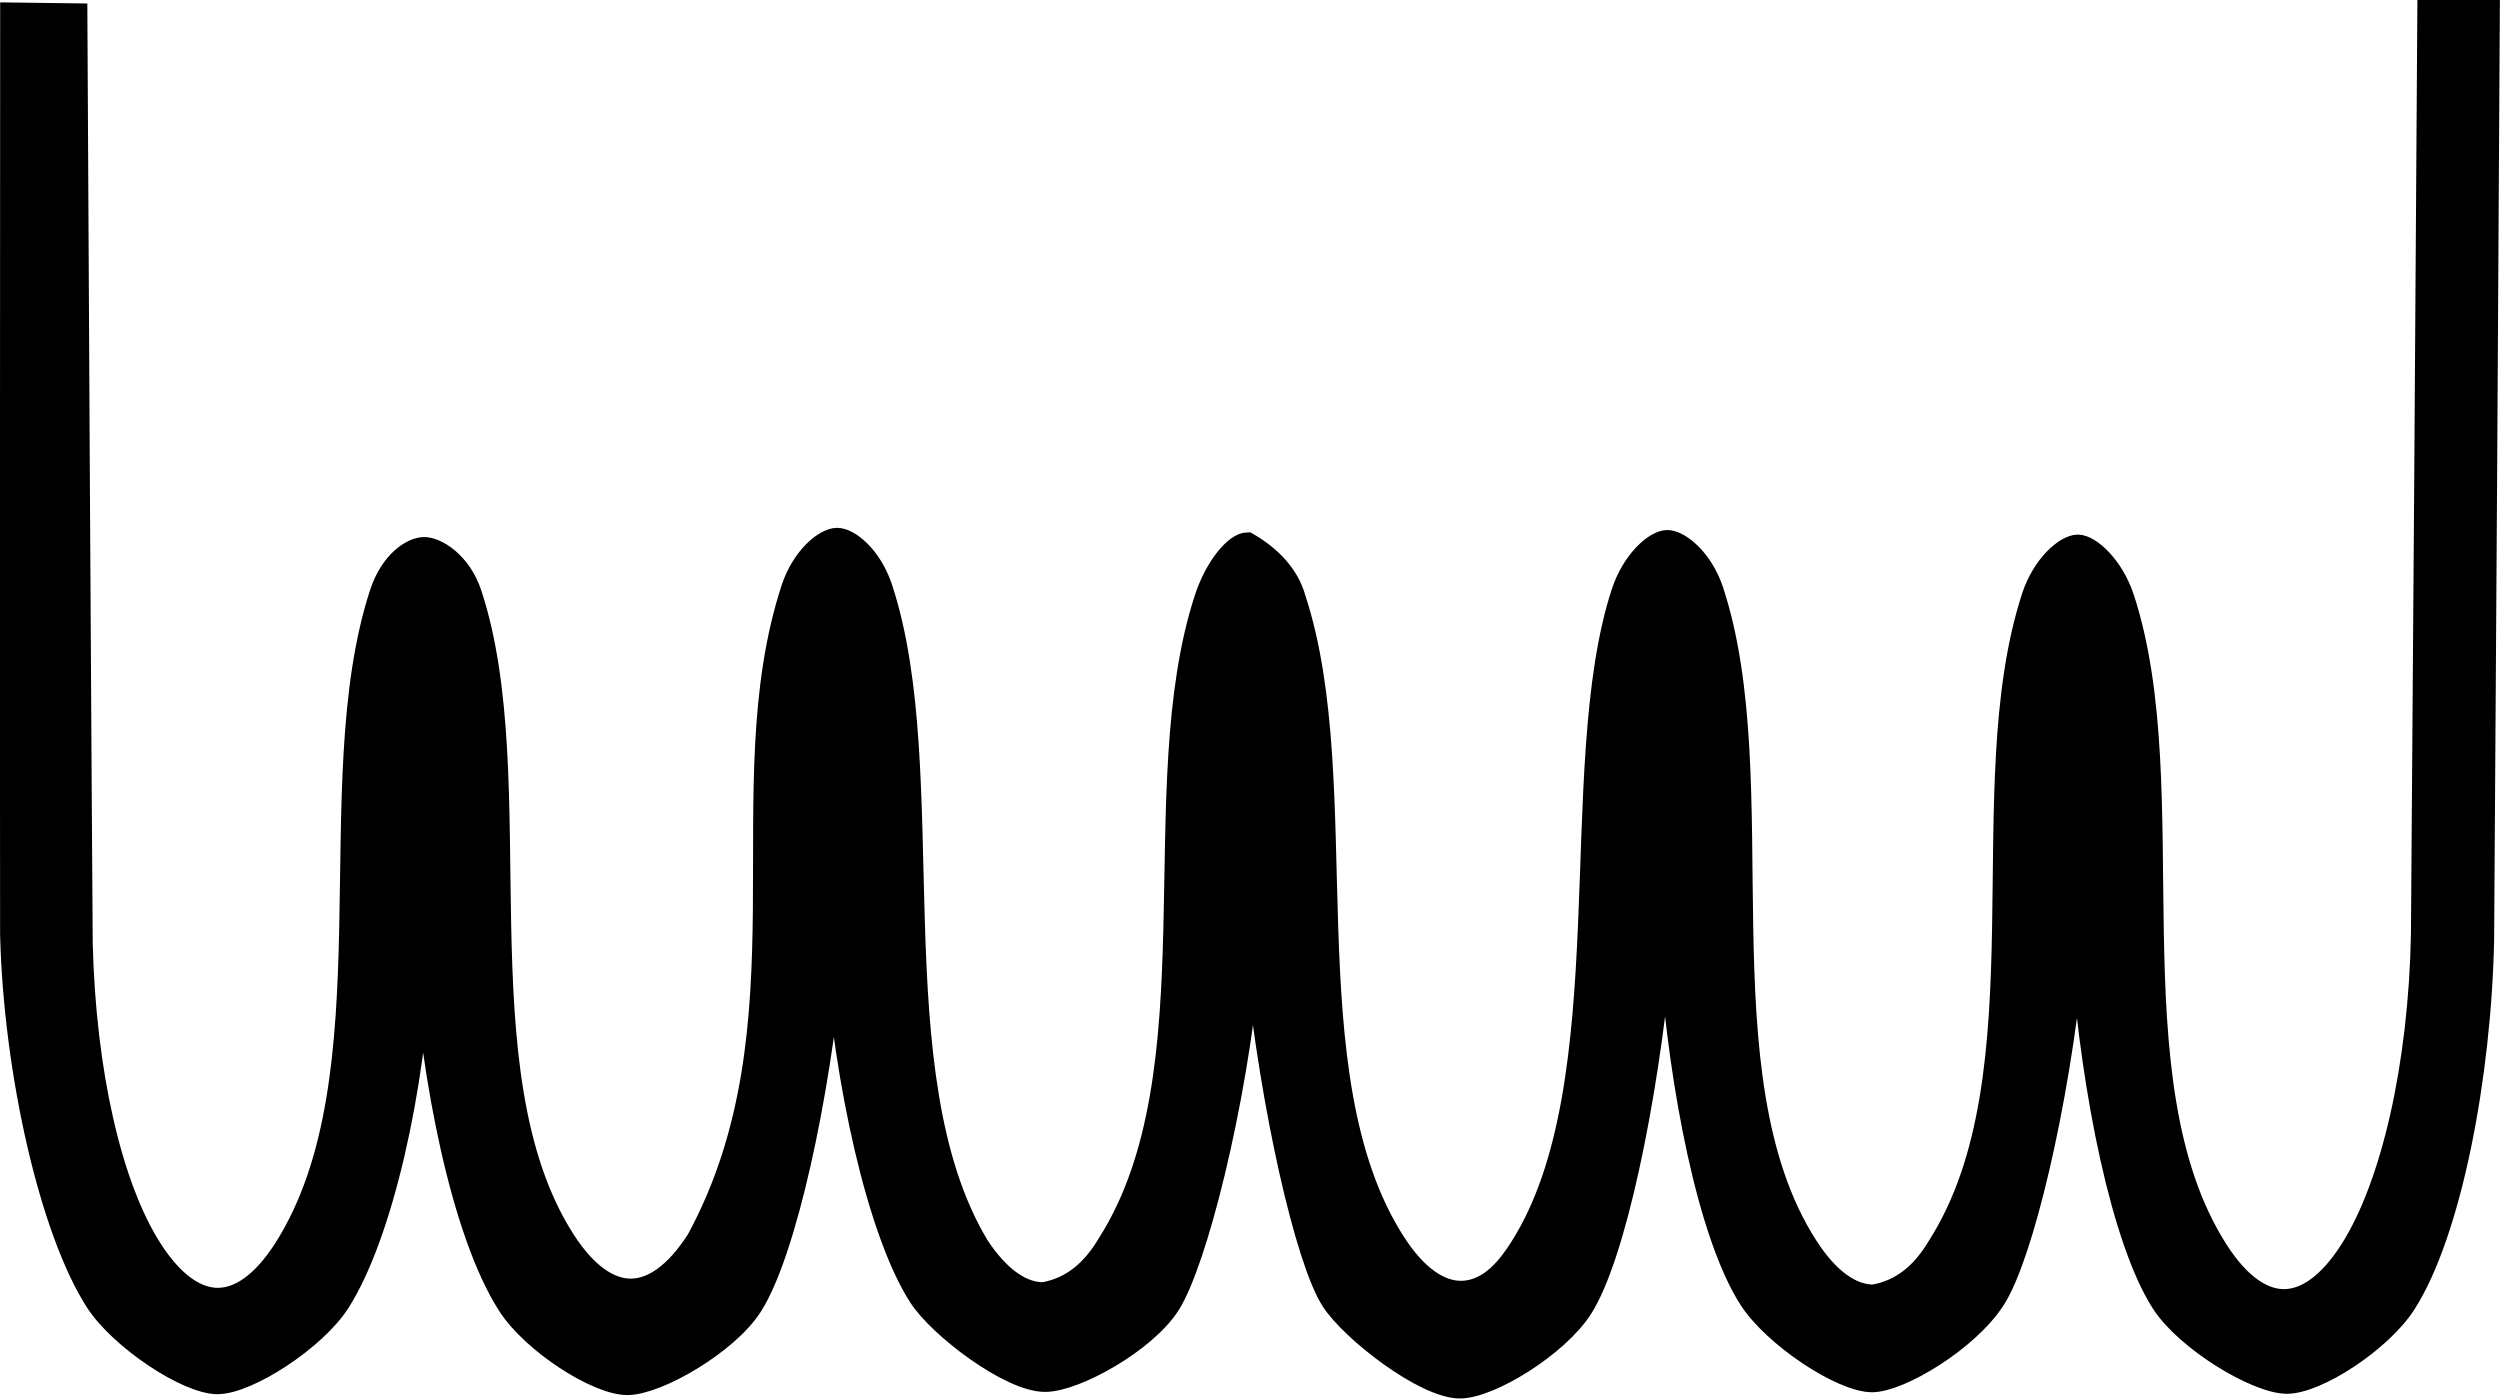 <?xml version="1.0" encoding="UTF-8" standalone="no"?>
<!-- Created with Inkscape (http://www.inkscape.org/) -->

<svg
   version="1.1"
   id="svg1"
   width="121.434"
   height="67.936"
   viewBox="0 0 121.434 67.936"
   sodipodi:docname="INKSCAPE_ECHANGEUR_1K.svg"
   inkscape:version="1.3.2 (091e20ef0f, 2023-11-25)"
   xmlns:inkscape="http://www.inkscape.org/namespaces/inkscape"
   xmlns:sodipodi="http://sodipodi.sourceforge.net/DTD/sodipodi-0.dtd"
   xmlns="http://www.w3.org/2000/svg"
   xmlns:svg="http://www.w3.org/2000/svg">
  <defs
     id="defs1" />
  <sodipodi:namedview
     id="namedview1"
     pagecolor="#ffffff"
     bordercolor="#666666"
     borderopacity="1.0"
     inkscape:showpageshadow="2"
     inkscape:pageopacity="0.0"
     inkscape:pagecheckerboard="0"
     inkscape:deskcolor="#d1d1d1"
     inkscape:zoom="7.8697183"
     inkscape:cx="60.357942"
     inkscape:cy="33.991052"
     inkscape:window-width="1920"
     inkscape:window-height="1056"
     inkscape:window-x="0"
     inkscape:window-y="0"
     inkscape:window-maximized="1"
     inkscape:current-layer="g1" />
  <g
     inkscape:groupmode="layer"
     inkscape:label="Image"
     id="g1"
     transform="translate(-0.061,0.018)">
    <path
       id="path2-1"
       style="color:#000000;fill:#000000;fill-opacity:1;fill-rule:evenodd;stroke:#000000;stroke-opacity:1;-inkscape-stroke:none"
       d="m 40.718,26.121 c -0.595,0.004 -1.711,0.892 -2.224,2.47 -3.148,9.672 1.041,21.212 -4.582,31.592 -1.069,1.675 -2.184,2.403 -3.205,2.406 -1.021,0.004 -2.137,-0.714 -3.207,-2.381 -5.21,-8.114 -1.575,-22.353 -4.53,-31.373 -0.514,-1.571 -1.712,-2.27 -2.308,-2.266 -0.595,0.004 -1.64,0.659 -2.153,2.237 -3.021,9.281 0.649,23.519 -4.654,31.825 -1.069,1.675 -2.184,2.403 -3.205,2.406 -1.021,0.004 -2.137,-0.714 -3.207,-2.381 -1.971,-3.07 -3.226,-8.632 -3.378,-14.847 -0.013,-0.534 -0.27,-44.621 -0.266,-45.164 l -3.234,-0.041 c -0.003,0.412 -0.01,44.333 2.22e-4,44.754 0.163,6.721 1.928,14.417 4.133,17.852 1.172,1.825 4.443,3.998 5.93,3.993 1.486,-0.005 4.766,-2.124 5.936,-3.956 2.067,-3.239 3.669,-10.347 3.974,-16.777 0.036,-0.765 0.137,-10.517 0.135,-11.255 0.157,-0.001 -0.341,6.81 -0.055,11.154 0.384,5.823 1.824,13.462 4.111,17.024 1.172,1.825 4.321,3.858 5.807,3.853 1.486,-0.005 4.891,-1.985 6.06,-3.818 1.642,-2.572 3.28,-10.083 3.939,-17.069 0.421,-4.464 0.167,-8.822 0.161,-11.185 0.076,-0.001 -0.515,5.112 -0.081,10.977 0.471,6.37 2.041,13.651 4.083,16.831 0.957,1.491 4.408,4.117 6.13,4.111 1.486,-0.005 4.892,-1.903 6.062,-3.736 1.274,-1.996 3.229,-9.568 3.902,-16.74 0.454,-4.836 -0.173,-9.49 -0.094,-12.13 0.115,2.625 -0.144,7.382 0.353,12.202 0.735,7.122 2.419,14.517 3.678,16.476 0.952,1.483 4.525,4.253 6.25,4.247 1.486,-0.005 4.774,-2.042 5.943,-3.874 1.606,-2.516 3.167,-10.043 3.843,-17.124 0.457,-4.788 0.294,-9.46 0.288,-11.904 0.078,-0.001 -0.35,5.617 0.109,11.863 0.475,6.464 1.868,13.613 3.862,16.72 1.172,1.825 4.488,4.021 5.974,4.016 1.358,-0.005 4.686,-1.99 5.981,-4.02 1.347,-2.11 3.08,-9.371 3.8,-16.484 0.514,-5.079 0.224,-10.115 0.219,-13.004 0.086,-0.001 -0.354,6.137 0.166,12.889 0.509,6.595 1.956,13.772 3.891,16.786 1.172,1.825 4.609,3.913 6.095,3.908 1.486,-0.005 4.603,-2.041 5.772,-3.873 2.191,-3.433 3.655,-11.01 3.788,-17.701 0.009,-0.453 0.286,-44.69 0.283,-45.133 l -3.007,0.002 c 0.003,0.426 -0.309,44.449 -0.317,44.871 -0.116,6.369 -1.451,12.203 -3.456,15.344 -1.069,1.675 -2.184,2.403 -3.205,2.406 -1.021,0.004 -2.137,-0.714 -3.207,-2.381 -5.306,-8.263 -1.535,-22.423 -4.569,-31.69 -0.514,-1.571 -1.65,-2.584 -2.246,-2.579 -0.595,0.004 -1.718,0.948 -2.232,2.526 -3.021,9.281 0.728,23.23 -4.575,31.537 -0.737,1.242 -1.715,2.12 -3.115,2.365 -1.021,0.004 -2.137,-0.714 -3.207,-2.381 -5.306,-8.263 -1.535,-22.544 -4.57,-31.811 -0.514,-1.571 -1.649,-2.463 -2.245,-2.458 -0.595,0.004 -1.707,0.965 -2.221,2.543 -2.769,8.525 0.12,23.893 -4.935,31.812 -0.499,0.782 -1.426,2.108 -2.855,2.113 -1.021,0.004 -2.137,-0.714 -3.207,-2.381 -5.21,-8.114 -1.876,-22.229 -4.832,-31.25 -0.333,-1.225 -1.286,-2.129 -2.332,-2.726 -0.595,0.004 -1.573,1.136 -2.086,2.713 -3.021,9.281 0.582,23.042 -4.721,31.349 -0.737,1.242 -1.715,2.12 -3.115,2.365 -0.997,0.003 -2.084,-0.687 -3.131,-2.271 C 42.593,52.172 45.855,37.515 42.921,28.556 42.406,26.985 41.314,26.117 40.718,26.121 Z"
       sodipodi:nodetypes="ccssscccssssccssssscssssscssssscssssscsscsscsssssccsssssccssscccssccccssccc" />
  </g>
</svg>
